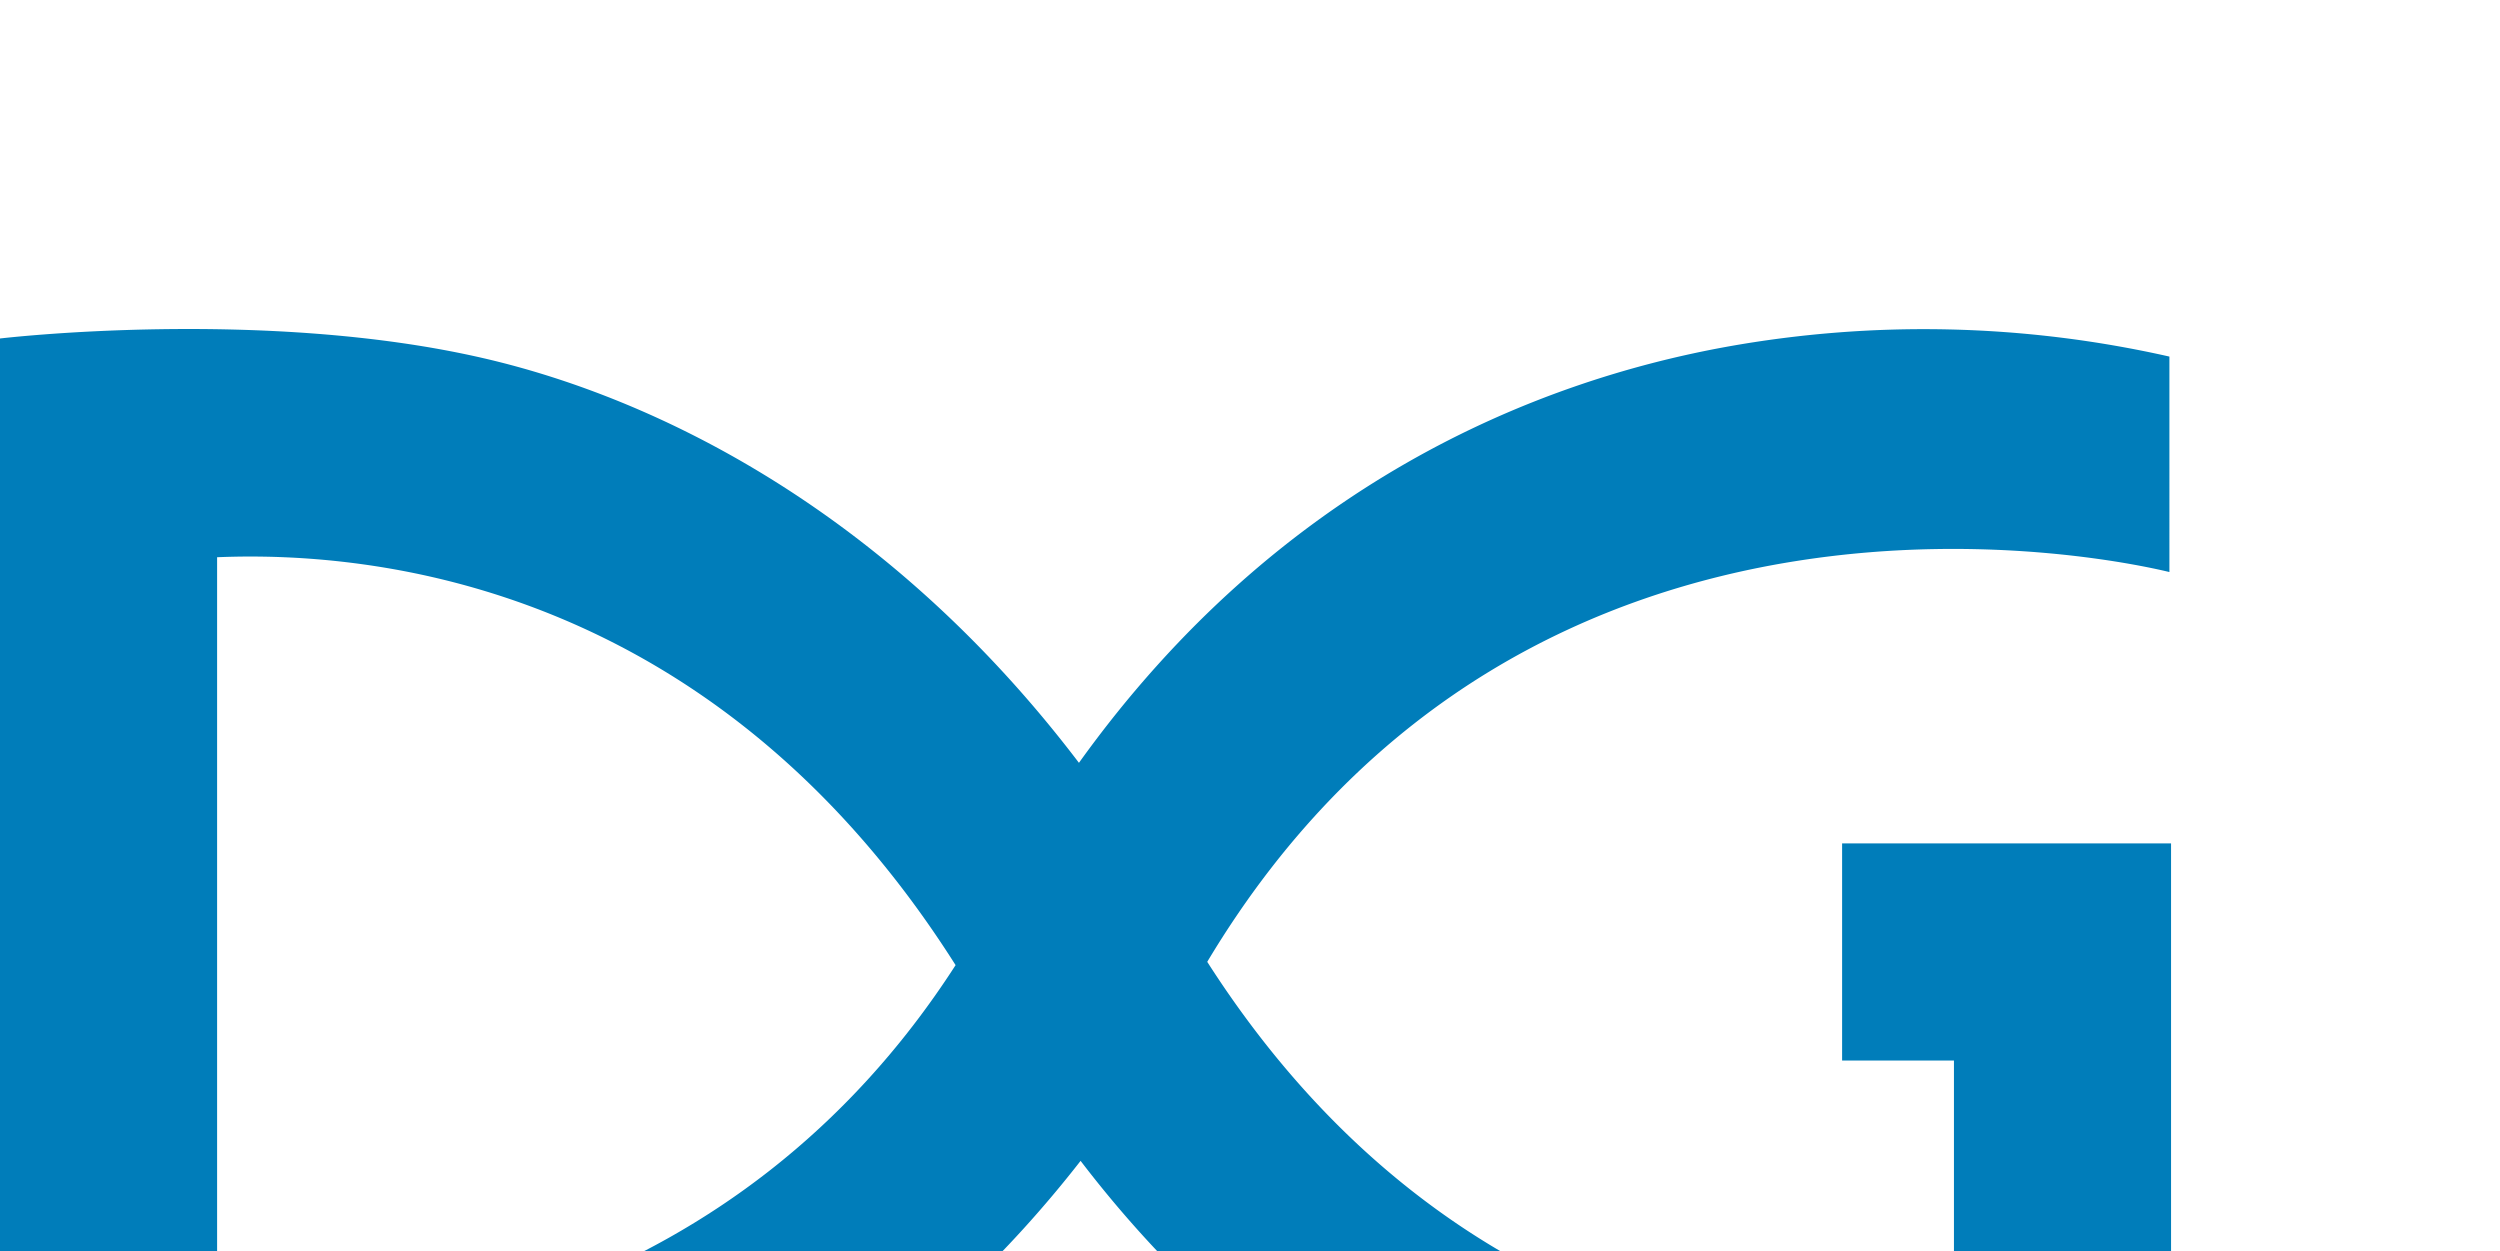 <svg id="Layer_1" data-name="Layer 1" xmlns="http://www.w3.org/2000/svg" viewBox="0 -20 152 76.08"><defs><style>.cls-1{fill:#007dba;}</style></defs><g id="Layer_2" data-name="Layer 2"><g id="Layer_1-2" data-name="Layer 1-2"><path class="cls-1" d="M112,44.5h6.8V62.7c-9.8.5-30.8-1.4-45.4-24.2,19.7-32.9,56.4-24.2,58.5-23.7V1.7A67.68,67.68,0,0,0,105,1.1C93.4,3.2,77.8,9.4,65.6,26.4,53.9,11,39.8,4.2,29.4,1.8,16-1.3,0,.6,0,.6V74.9l5.6.8A70.84,70.84,0,0,0,30.3,74c14.5-3.5,26.6-12.1,35.4-23.4,11.7,15.3,26,21.4,36.6,23.7a66.18,66.18,0,0,0,14.1,1.5,45.24,45.24,0,0,0,10.4-.9l5.2-1.1V31.3H112ZM13.2,62.2h0V13.9c9.5-.4,30.2,1.6,44.9,24.8C44.7,59.5,23.3,62.2,13.2,62.2Z" transform="translate(0 -0.02)"/></g></g></svg>